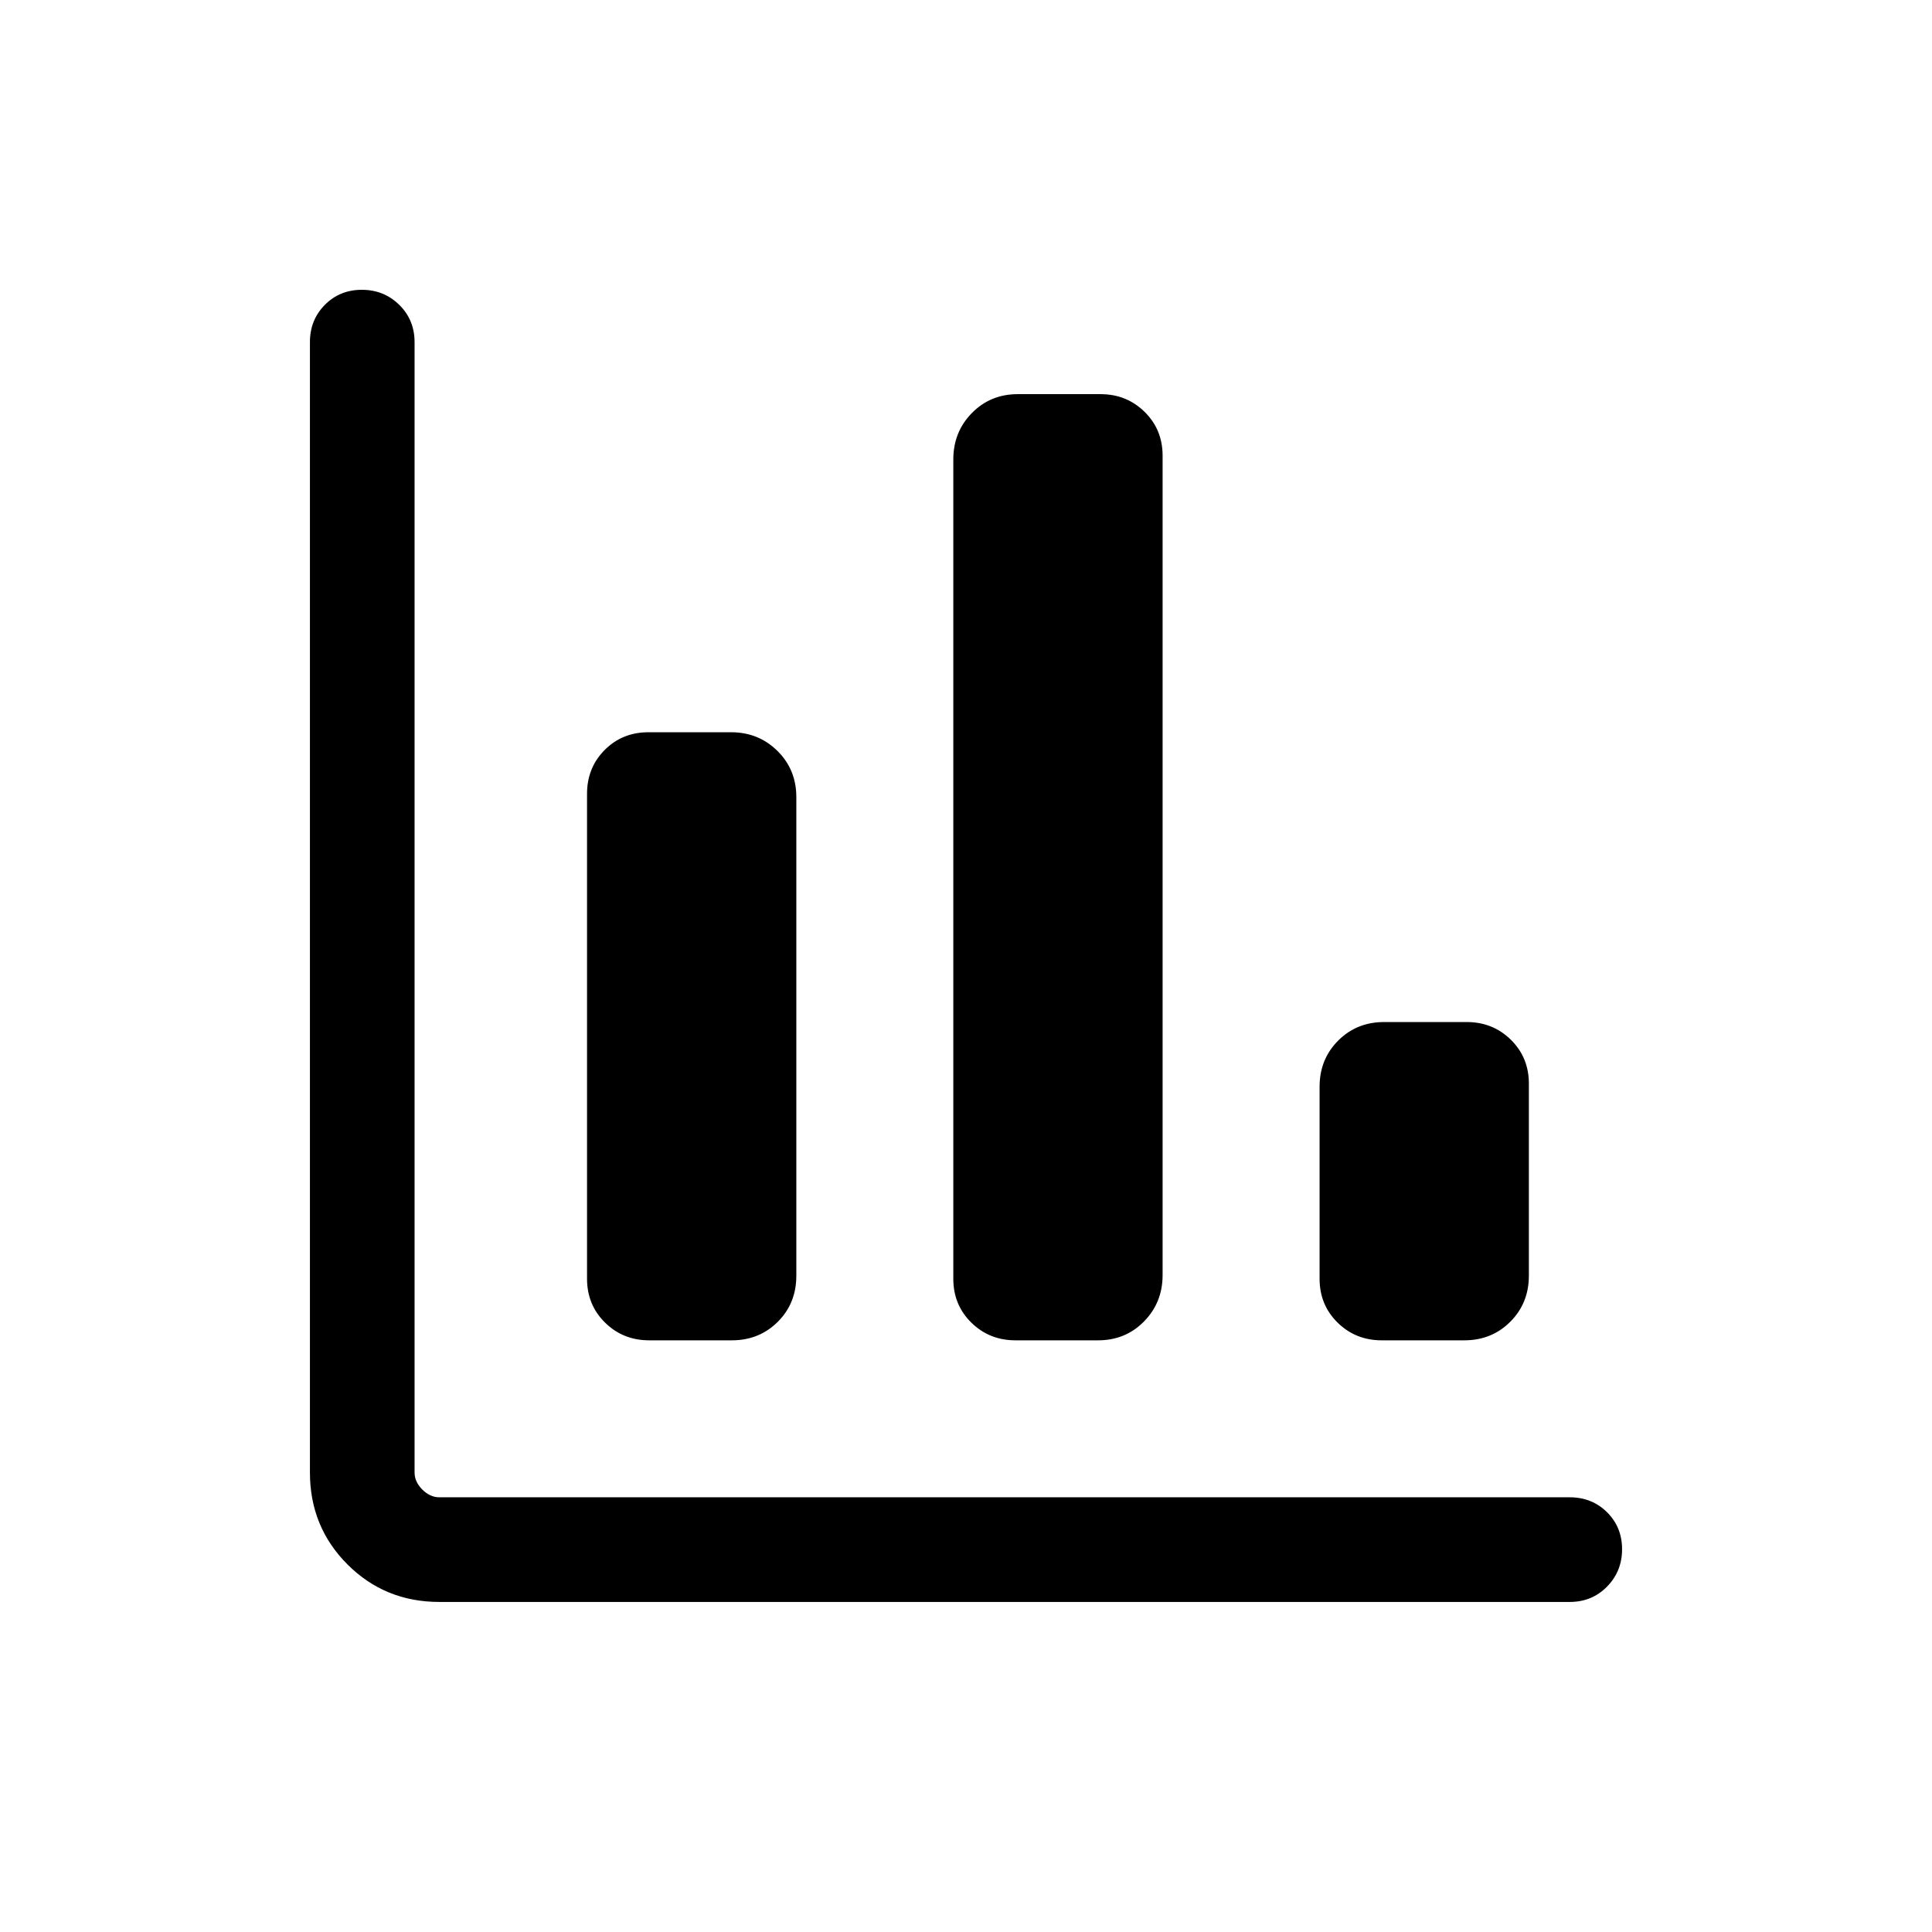 <svg xmlns="http://www.w3.org/2000/svg" height="20" viewBox="0 -960 960 960" width="20"><path d="M218.308-164.001q-27.008 0-45.657-18.65-18.65-18.65-18.65-45.658v-561.692q0-11.049 7.418-18.524Q168.837-816 179.803-816q10.966 0 18.581 7.475t7.615 18.524v561.692q0 4.616 3.847 8.463 3.846 3.846 8.462 3.846H780q11.05 0 18.524 7.418 7.475 7.418 7.475 18.384 0 10.966-7.475 18.581-7.474 7.616-18.524 7.616H218.308Zm104.264-130.001q-12.974 0-21.926-8.802-8.952-8.802-8.952-21.813v-240.922q0-13.011 8.777-21.813t21.751-8.802h41.053q13.628 0 23.022 9.274 9.394 9.274 9.394 22.983v237.794q0 13.709-9.219 22.905-9.219 9.196-22.847 9.196h-41.053Zm181.999 0q-12.974 0-21.926-8.796-8.951-8.795-8.951-21.797v-407.114q0-13.656 9.219-23.05 9.219-9.395 22.847-9.395h41.053q12.974 0 21.926 8.796 8.952 8.795 8.952 21.797v407.115q0 13.656-9.219 23.05t-22.847 9.394h-41.054Zm182 0q-12.975 0-21.926-8.802-8.952-8.802-8.952-21.813V-420q0-13.665 9.219-22.909 9.219-9.245 22.847-9.245h41.053q12.974 0 21.926 8.802 8.952 8.802 8.952 21.813v95.383q0 13.665-9.219 22.91-9.219 9.244-22.847 9.244h-41.053Z"/></svg>